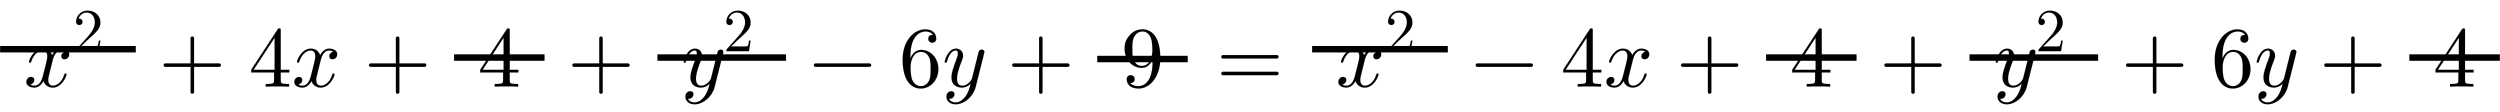<svg xmlns:xlink="http://www.w3.org/1999/xlink" width="67.438ex" height="3.009ex" style="vertical-align: -0.671ex;" viewBox="0 -1006.6 29035.7 1295.7" role="img" focusable="false" xmlns="http://www.w3.org/2000/svg" aria-labelledby="MathJax-SVG-1-Title">
<defs aria-hidden="true">
<path stroke-width="1" id="E1-LATINMODERNNORMAL-1D465" d="M527 376c0 -40 -32 -58 -54 -58c-27 0 -38 19 -38 35c0 24 20 49 48 54c-21 13 -45 13 -50 13c-70 0 -93 -92 -99 -118l-34 -137c-11 -44 -17 -66 -17 -88c0 -34 16 -66 55 -66c32 0 100 24 133 131c2 7 4 11 13 11c3 0 12 0 12 -10c0 -25 -57 -154 -160 -154 c-60 0 -96 39 -108 76c-3 -6 -39 -76 -105 -76c-44 0 -94 20 -94 66c0 32 25 58 55 58c15 0 37 -8 37 -35c0 -28 -22 -49 -47 -54c21 -13 44 -13 50 -13c44 0 79 42 95 104c37 140 54 207 54 238c0 58 -35 67 -54 67c-34 0 -100 -25 -134 -131c-2 -9 -5 -11 -13 -11 c0 0 -12 0 -12 10c0 25 57 154 161 154c29 0 83 -10 108 -76c12 23 47 76 105 76c34 0 93 -14 93 -66Z"></path>
<path stroke-width="1" id="E1-LATINMODERNMAIN-32" d="M449 174l-28 -174h-371c0 24 0 26 11 37l192 214c55 62 105 141 105 221c0 82 -43 163 -134 163c-58 0 -112 -37 -135 -102c3 1 5 1 13 1c35 0 53 -26 53 -52c0 -41 -35 -53 -52 -53c-3 0 -53 0 -53 56c0 89 74 181 187 181c122 0 212 -80 212 -194 c0 -100 -60 -154 -216 -292l-106 -103h180c22 0 88 0 95 8c10 15 17 59 22 89h25Z"></path>
<path stroke-width="1" id="E1-LATINMODERNMAIN-2B" d="M722 250c0 -11 -9 -20 -20 -20h-293v-293c0 -11 -9 -20 -20 -20s-20 9 -20 20v293h-293c-11 0 -20 9 -20 20s9 20 20 20h293v293c0 11 9 20 20 20s20 -9 20 -20v-293h293c11 0 20 -9 20 -20Z"></path>
<path stroke-width="1" id="E1-LATINMODERNMAIN-34" d="M471 165h-100v-87c0 -36 2 -47 76 -47h21v-31c-41 3 -94 3 -136 3s-94 0 -135 -3v31h21c74 0 76 11 76 47v87h-266v31l307 469c8 12 11 12 20 12c16 0 16 -6 16 -26v-455h100v-31zM300 196v373l-244 -373h244Z"></path>
<path stroke-width="1" id="E1-LATINMODERNNORMAL-1D466" d="M490 404c0 -7 0 -9 -4 -23l-96 -382c-28 -113 -131 -204 -234 -204c-62 0 -106 37 -106 87c0 49 33 65 56 65c10 0 37 -4 37 -35c0 -19 -10 -32 -20 -41c-14 -12 -27 -12 -43 -12c17 -39 62 -42 76 -42c46 0 84 29 110 63c40 53 52 102 65 154c-28 -28 -62 -45 -101 -45 c-59 0 -122 30 -122 119c0 47 18 104 58 210c7 19 17 45 17 70c0 32 -17 32 -25 32c-34 0 -74 -30 -101 -124c-5 -16 -6 -18 -16 -18c0 0 -12 0 -12 10c0 9 37 154 132 154c50 0 82 -37 82 -82c0 -20 -4 -31 -20 -72c-34 -88 -51 -150 -51 -196c0 -37 11 -81 62 -81 c66 0 109 70 113 85l45 180l20 80c4 18 12 49 14 54c9 15 25 21 35 21c15 0 29 -9 29 -27Z"></path>
<path stroke-width="1" id="E1-LATINMODERNMAIN-2212" d="M722 250c0 -11 -9 -20 -20 -20h-626c-11 0 -20 9 -20 20s9 20 20 20h626c11 0 20 -9 20 -20Z"></path>
<path stroke-width="1" id="E1-LATINMODERNMAIN-36" d="M457 204c0 -132 -95 -226 -206 -226c-93 0 -209 71 -209 338c0 221 135 350 263 350c83 0 127 -48 127 -108c0 -39 -30 -48 -46 -48c-22 0 -46 15 -46 46c0 45 40 45 55 45c-22 34 -64 40 -88 40c-51 0 -175 -36 -175 -289v-24c20 48 57 99 125 99 c111 0 200 -96 200 -223zM367 205c0 49 0 100 -18 137c-31 62 -77 62 -93 62c-90 0 -122 -100 -122 -178c0 -18 0 -98 18 -145c6 -15 36 -75 99 -75c23 0 69 5 99 65c17 36 17 86 17 134Z"></path>
<path stroke-width="1" id="E1-LATINMODERNMAIN-39" d="M457 329c0 -215 -122 -351 -251 -351c-85 0 -139 41 -139 108c0 39 30 48 46 48c22 0 46 -15 46 -46c0 -17 -8 -46 -52 -46c27 -34 81 -36 98 -36c58 0 162 46 162 280v32c-23 -58 -64 -100 -125 -100c-112 0 -200 98 -200 223c0 75 23 117 64 162c43 45 92 63 147 63 c89 0 204 -68 204 -337zM365 421c0 46 -4 109 -16 141c-17 45 -50 79 -96 79c-35 0 -73 -13 -100 -63c-21 -37 -21 -84 -21 -138c0 -49 0 -99 18 -136c31 -63 77 -63 93 -63c88 0 122 97 122 180Z"></path>
<path stroke-width="1" id="E1-LATINMODERNMAIN-3D" d="M722 347c0 -11 -9 -20 -20 -20h-626c-11 0 -20 9 -20 20s9 20 20 20h626c11 0 20 -9 20 -20zM722 153c0 -11 -9 -20 -20 -20h-626c-11 0 -20 9 -20 20s9 20 20 20h626c11 0 20 -9 20 -20Z"></path>
</defs>
<g stroke="currentColor" fill="currentColor" stroke-width="0" transform="matrix(1 0 0 -1 0 0)" aria-hidden="true">
<g transform="translate(275,0)">
 <use xlink:href="#E1-LATINMODERNNORMAL-1D465" x="0" y="0"></use>
 <use transform="scale(0.707)" xlink:href="#E1-LATINMODERNMAIN-32" x="809" y="583"></use>
</g>
<line stroke-linecap="square" stroke-width="75" y2="37" y1="37" x1="37" x2="1538" transform="translate(0,398)"></line>
 <use xlink:href="#E1-LATINMODERNMAIN-2B" x="1843" y="0"></use>
 <use xlink:href="#E1-LATINMODERNMAIN-34" x="2888" y="0"></use>
 <use xlink:href="#E1-LATINMODERNNORMAL-1D465" x="3388" y="0"></use>
 <use xlink:href="#E1-LATINMODERNMAIN-2B" x="4228" y="0"></use>
<g transform="translate(5273,0)">
 <use xlink:href="#E1-LATINMODERNMAIN-34" x="275" y="0"></use>
<line stroke-linecap="square" stroke-width="75" y2="37" y1="37" x1="37" x2="1013" transform="translate(0,301)"></line>
</g>
 <use xlink:href="#E1-LATINMODERNMAIN-2B" x="6590" y="0"></use>
<g transform="translate(7635,0)">
<g transform="translate(275,0)">
 <use xlink:href="#E1-LATINMODERNNORMAL-1D466" x="0" y="0"></use>
 <use transform="scale(0.707)" xlink:href="#E1-LATINMODERNMAIN-32" x="693" y="583"></use>
</g>
<line stroke-linecap="square" stroke-width="75" y2="37" y1="37" x1="37" x2="1456" transform="translate(0,301)"></line>
</g>
 <use xlink:href="#E1-LATINMODERNMAIN-2212" x="9396" y="0"></use>
 <use xlink:href="#E1-LATINMODERNMAIN-36" x="10441" y="0"></use>
 <use xlink:href="#E1-LATINMODERNNORMAL-1D466" x="10942" y="0"></use>
 <use xlink:href="#E1-LATINMODERNMAIN-2B" x="11699" y="0"></use>
<g transform="translate(12744,0)">
 <use xlink:href="#E1-LATINMODERNMAIN-39" x="275" y="0"></use>
<line stroke-linecap="square" stroke-width="75" y2="37" y1="37" x1="37" x2="1013" transform="translate(0,284)"></line>
</g>
 <use xlink:href="#E1-LATINMODERNMAIN-3D" x="14128" y="0"></use>
<g transform="translate(15240,0)">
<g transform="translate(275,0)">
 <use xlink:href="#E1-LATINMODERNNORMAL-1D465" x="0" y="0"></use>
 <use transform="scale(0.707)" xlink:href="#E1-LATINMODERNMAIN-32" x="809" y="583"></use>
</g>
<line stroke-linecap="square" stroke-width="75" y2="37" y1="37" x1="37" x2="1538" transform="translate(0,398)"></line>
</g>
 <use xlink:href="#E1-LATINMODERNMAIN-2212" x="17083" y="0"></use>
 <use xlink:href="#E1-LATINMODERNMAIN-34" x="18128" y="0"></use>
 <use xlink:href="#E1-LATINMODERNNORMAL-1D465" x="18629" y="0"></use>
 <use xlink:href="#E1-LATINMODERNMAIN-2B" x="19468" y="0"></use>
<g transform="translate(20513,0)">
 <use xlink:href="#E1-LATINMODERNMAIN-34" x="275" y="0"></use>
<line stroke-linecap="square" stroke-width="75" y2="37" y1="37" x1="37" x2="1013" transform="translate(0,301)"></line>
</g>
 <use xlink:href="#E1-LATINMODERNMAIN-2B" x="21830" y="0"></use>
<g transform="translate(22876,0)">
<g transform="translate(275,0)">
 <use xlink:href="#E1-LATINMODERNNORMAL-1D466" x="0" y="0"></use>
 <use transform="scale(0.707)" xlink:href="#E1-LATINMODERNMAIN-32" x="693" y="583"></use>
</g>
<line stroke-linecap="square" stroke-width="75" y2="37" y1="37" x1="37" x2="1456" transform="translate(0,301)"></line>
</g>
 <use xlink:href="#E1-LATINMODERNMAIN-2B" x="24637" y="0"></use>
 <use xlink:href="#E1-LATINMODERNMAIN-36" x="25682" y="0"></use>
 <use xlink:href="#E1-LATINMODERNNORMAL-1D466" x="26182" y="0"></use>
 <use xlink:href="#E1-LATINMODERNMAIN-2B" x="26940" y="0"></use>
<g transform="translate(27985,0)">
 <use xlink:href="#E1-LATINMODERNMAIN-34" x="275" y="0"></use>
<line stroke-linecap="square" stroke-width="75" y2="37" y1="37" x1="37" x2="1013" transform="translate(0,301)"></line>
</g>
</g>
</svg>